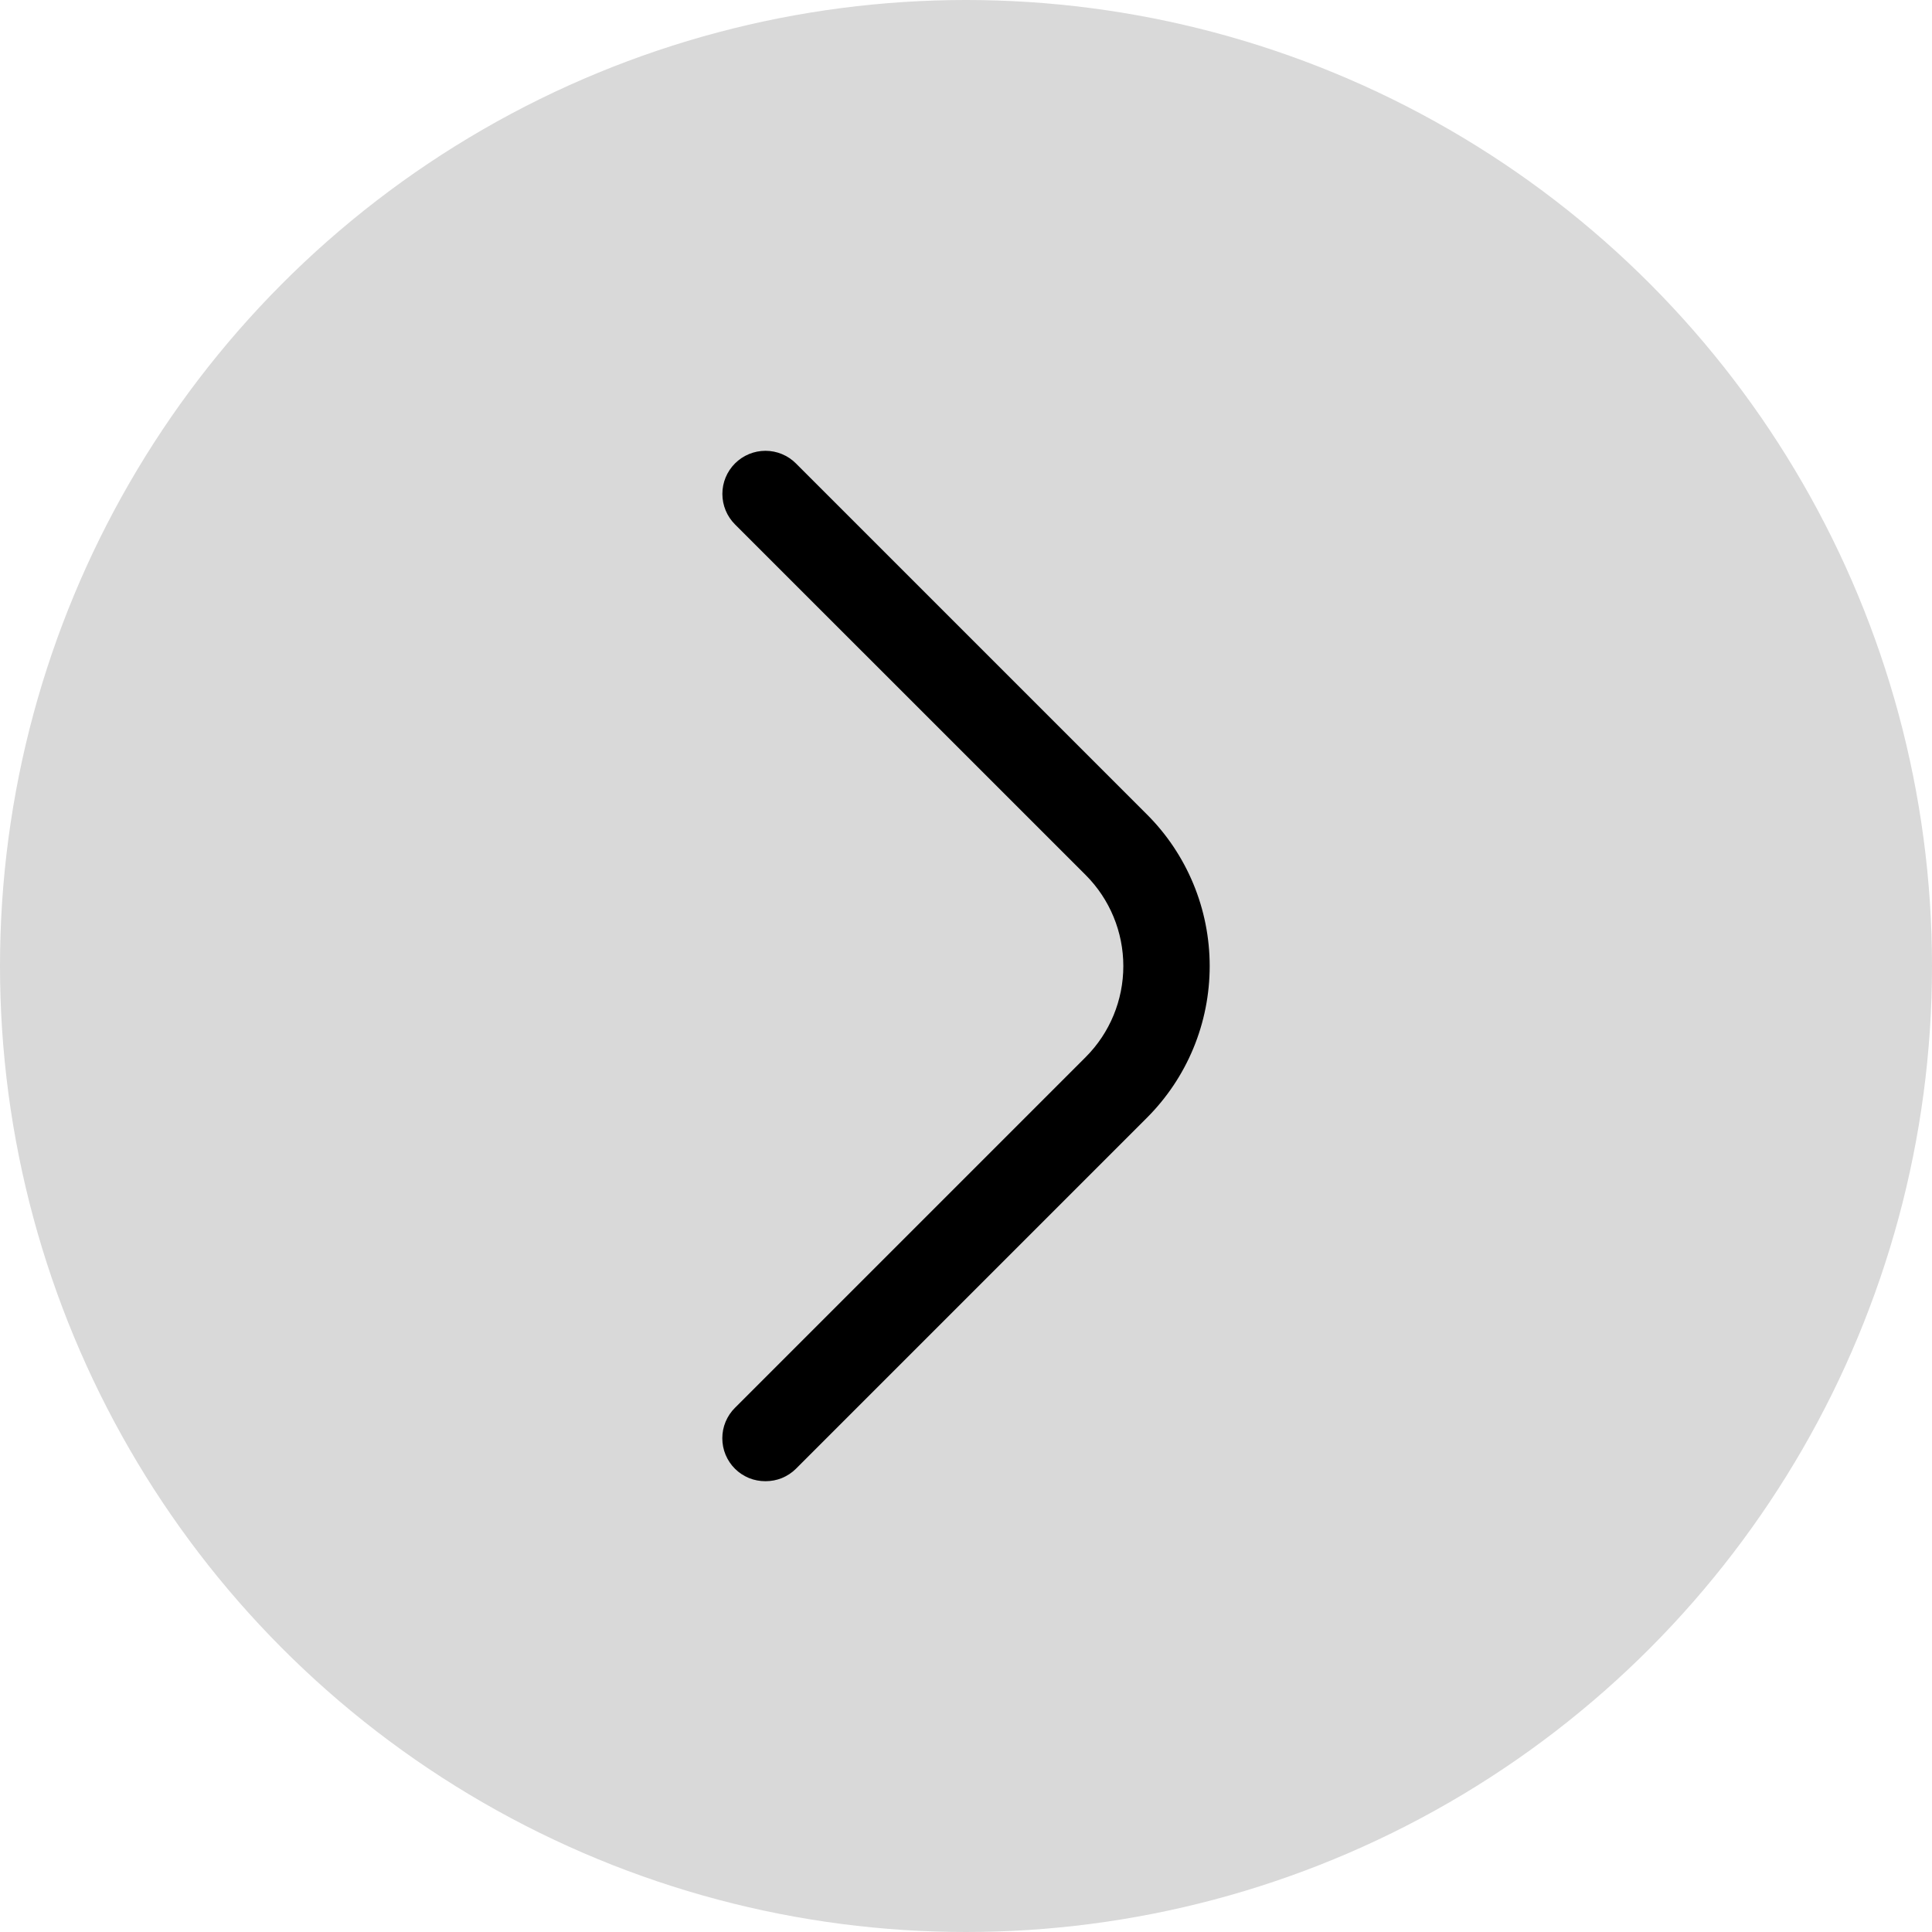 <svg width="30" height="30" viewBox="0 0 30 30" fill="none" xmlns="http://www.w3.org/2000/svg">
    <circle cx="15" cy="15" r="15" fill="#D9D9D9"/>
    <path d="M11.886 23C11.798 23 11.711 22.984 11.63 22.951C11.549 22.917 11.475 22.869 11.413 22.807C11.35 22.745 11.301 22.671 11.267 22.59C11.233 22.509 11.216 22.421 11.216 22.333C11.216 22.245 11.233 22.158 11.267 22.077C11.301 21.996 11.35 21.922 11.413 21.86L16.859 16.414C17.233 16.04 17.443 15.531 17.443 15.001C17.443 14.471 17.233 13.963 16.859 13.588L11.413 8.143C11.287 8.017 11.217 7.847 11.217 7.669C11.217 7.492 11.287 7.322 11.413 7.196C11.538 7.071 11.709 7 11.886 7C12.064 7 12.234 7.071 12.359 7.196L17.805 12.642C18.116 12.951 18.362 13.319 18.53 13.724C18.698 14.129 18.784 14.563 18.784 15.001C18.784 15.44 18.698 15.874 18.53 16.279C18.362 16.684 18.116 17.051 17.805 17.361L12.359 22.807C12.297 22.869 12.223 22.917 12.142 22.951C12.061 22.984 11.974 23 11.886 23Z" fill="black"/>
    </svg>
    